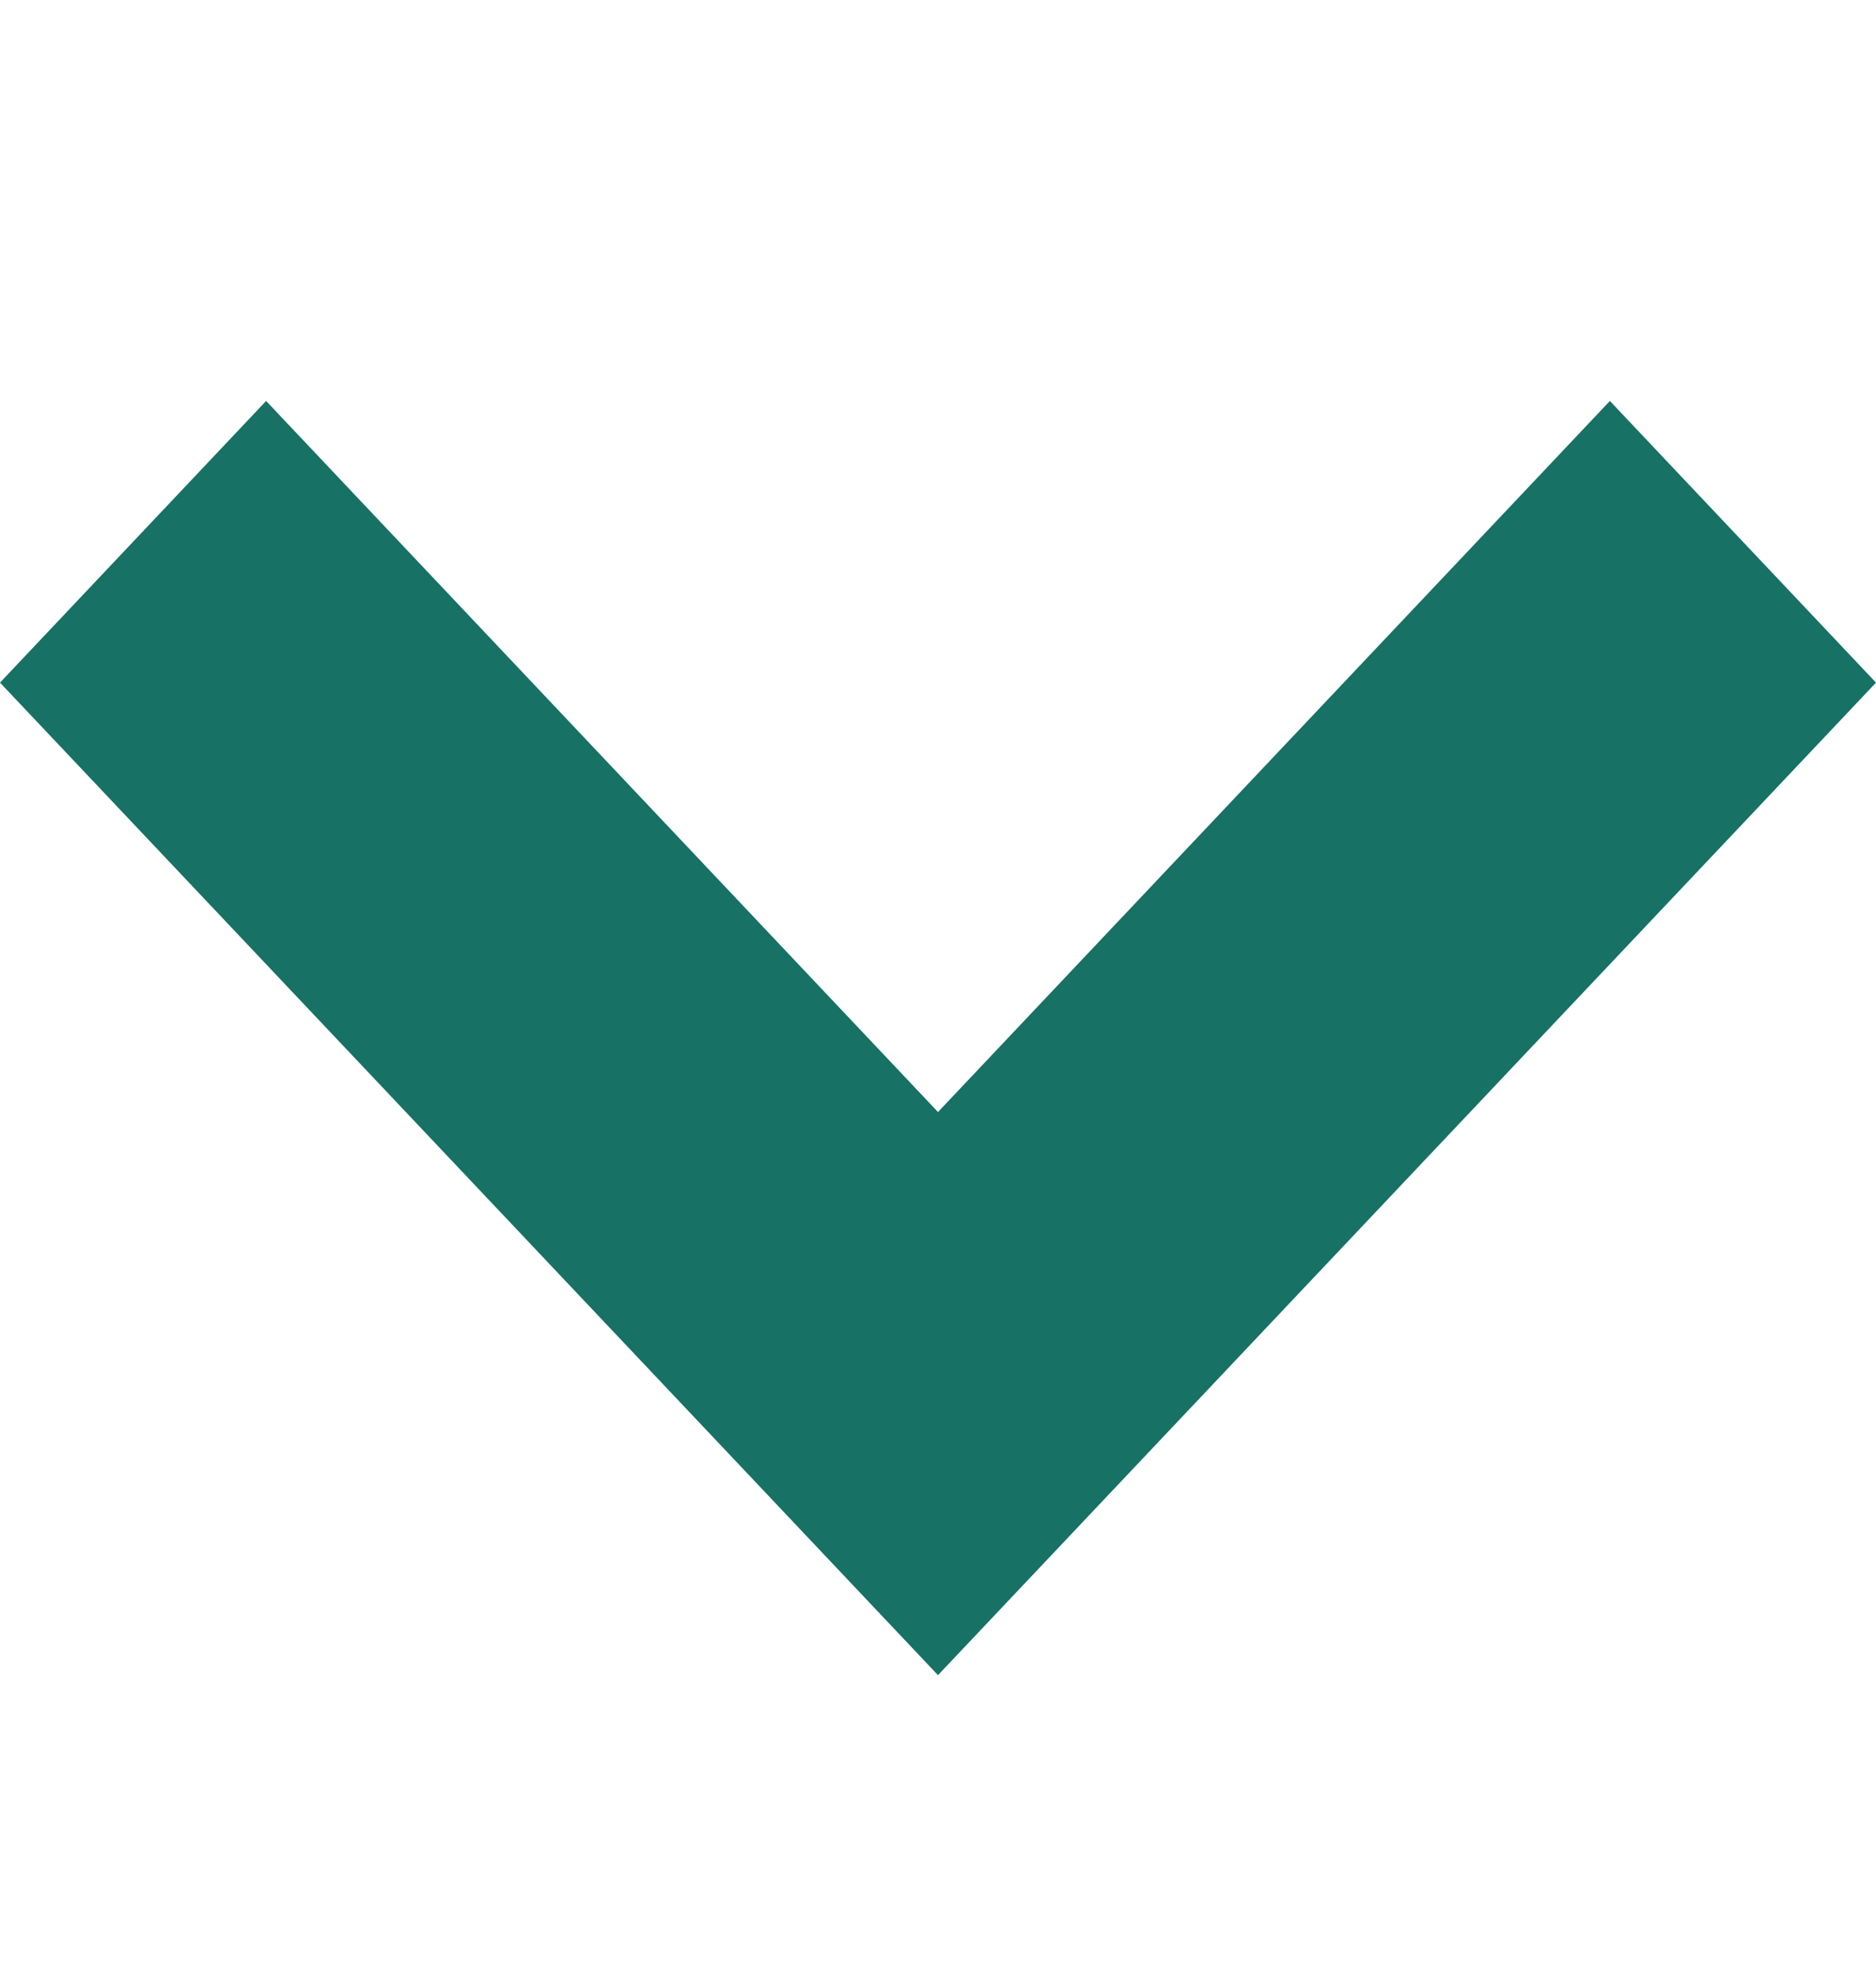 <svg width="20" height="21" viewBox="0 0 20 21" fill="none" xmlns="http://www.w3.org/2000/svg">
<path d="M20 7.273L17.163 4.272L10 11.848L2.837 4.272L0 7.273L10 17.848L20 7.273Z" fill="#177165"/>
</svg>
